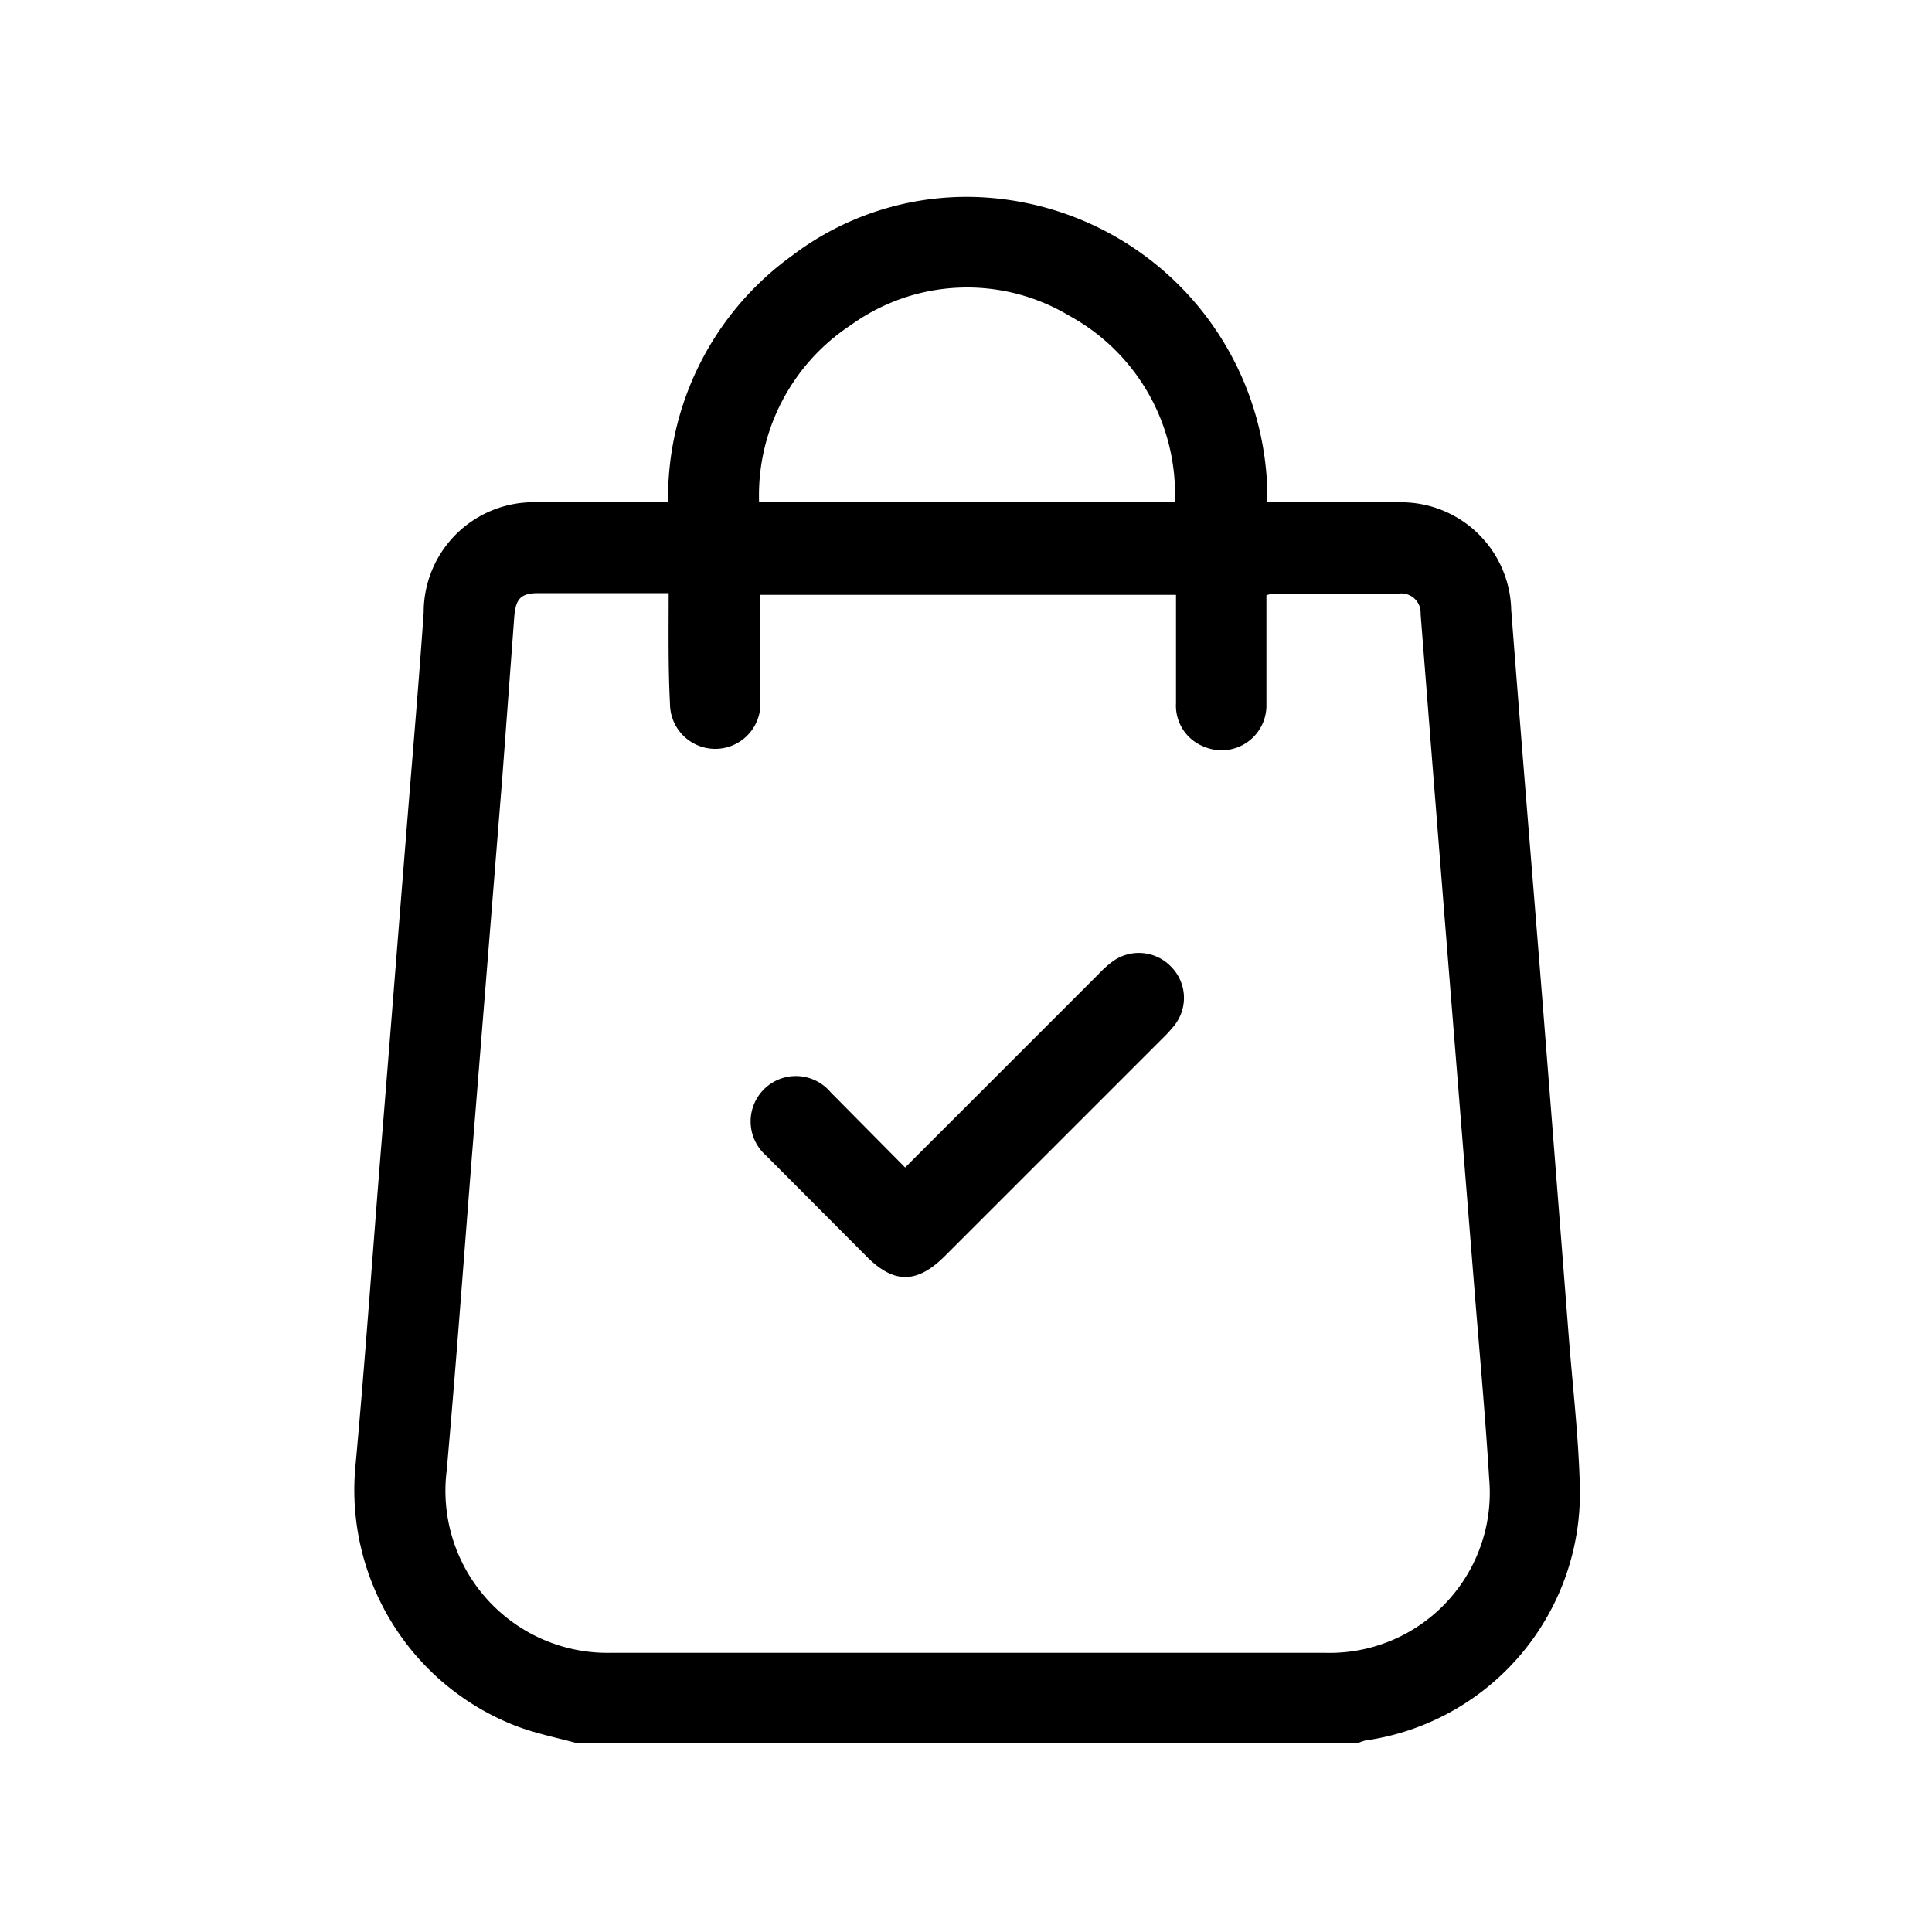 <svg id="Layer_1" data-name="Layer 1" xmlns="http://www.w3.org/2000/svg" viewBox="0 0 100 100"><path d="M29.92,90.24c-1.07-.29-2.17-.51-3.2-.9A13.1,13.1,0,0,1,18.4,75.86c.52-5.67.91-11.36,1.37-17s.89-11.16,1.34-16.74c.28-3.47.58-6.95.82-10.43A5.69,5.69,0,0,1,27.87,26c2.21,0,4.42,0,6.71,0A15.46,15.46,0,0,1,41,13.23a14.94,14.94,0,0,1,10.12-3A15.62,15.62,0,0,1,65.6,26h2.15c1.54,0,3.08,0,4.61,0a5.7,5.7,0,0,1,5.86,5.56c.53,6.93,1.11,13.86,1.66,20.79q.66,8.36,1.31,16.73c.2,2.6.51,5.19.58,7.79A12.94,12.94,0,0,1,70.66,90.09a3.52,3.52,0,0,0-.42.15ZM34.61,30.7H27.89c-.92,0-1.19.27-1.27,1.2L26,40.23l-1.5,18.69c-.46,5.73-.87,11.47-1.38,17.2a8.39,8.39,0,0,0,8.47,9.43q18.53,0,37,0a8.29,8.29,0,0,0,8.49-9c-.21-3.43-.53-6.85-.8-10.28l-1.5-18.68q-.63-7.91-1.25-15.81a1,1,0,0,0-1.17-1.05H65.87a1.85,1.85,0,0,0-.32.08v.87c0,1.59,0,3.18,0,4.77a2.32,2.32,0,0,1-3.2,2.21,2.28,2.28,0,0,1-1.48-2.27v-5.6H39.36a.48.48,0,0,0,0,.12c0,1.83,0,3.65,0,5.47a2.34,2.34,0,1,1-4.68.08C34.58,34.56,34.61,32.68,34.61,30.7ZM60.81,26a10.51,10.51,0,0,0-5.47-9.66,10.28,10.28,0,0,0-11.29.48A10.55,10.55,0,0,0,39.29,26Z"/><path d="M46.85,60.43l10-10a5.43,5.43,0,0,1,.76-.68,2.31,2.31,0,0,1,3,.28,2.29,2.29,0,0,1,.21,3,7,7,0,0,1-.63.7L48.92,65c-1.46,1.46-2.66,1.47-4.1,0q-2.59-2.6-5.18-5.2a2.35,2.35,0,0,1,1.1-4.06,2.35,2.35,0,0,1,2.25.79Z"/></svg>